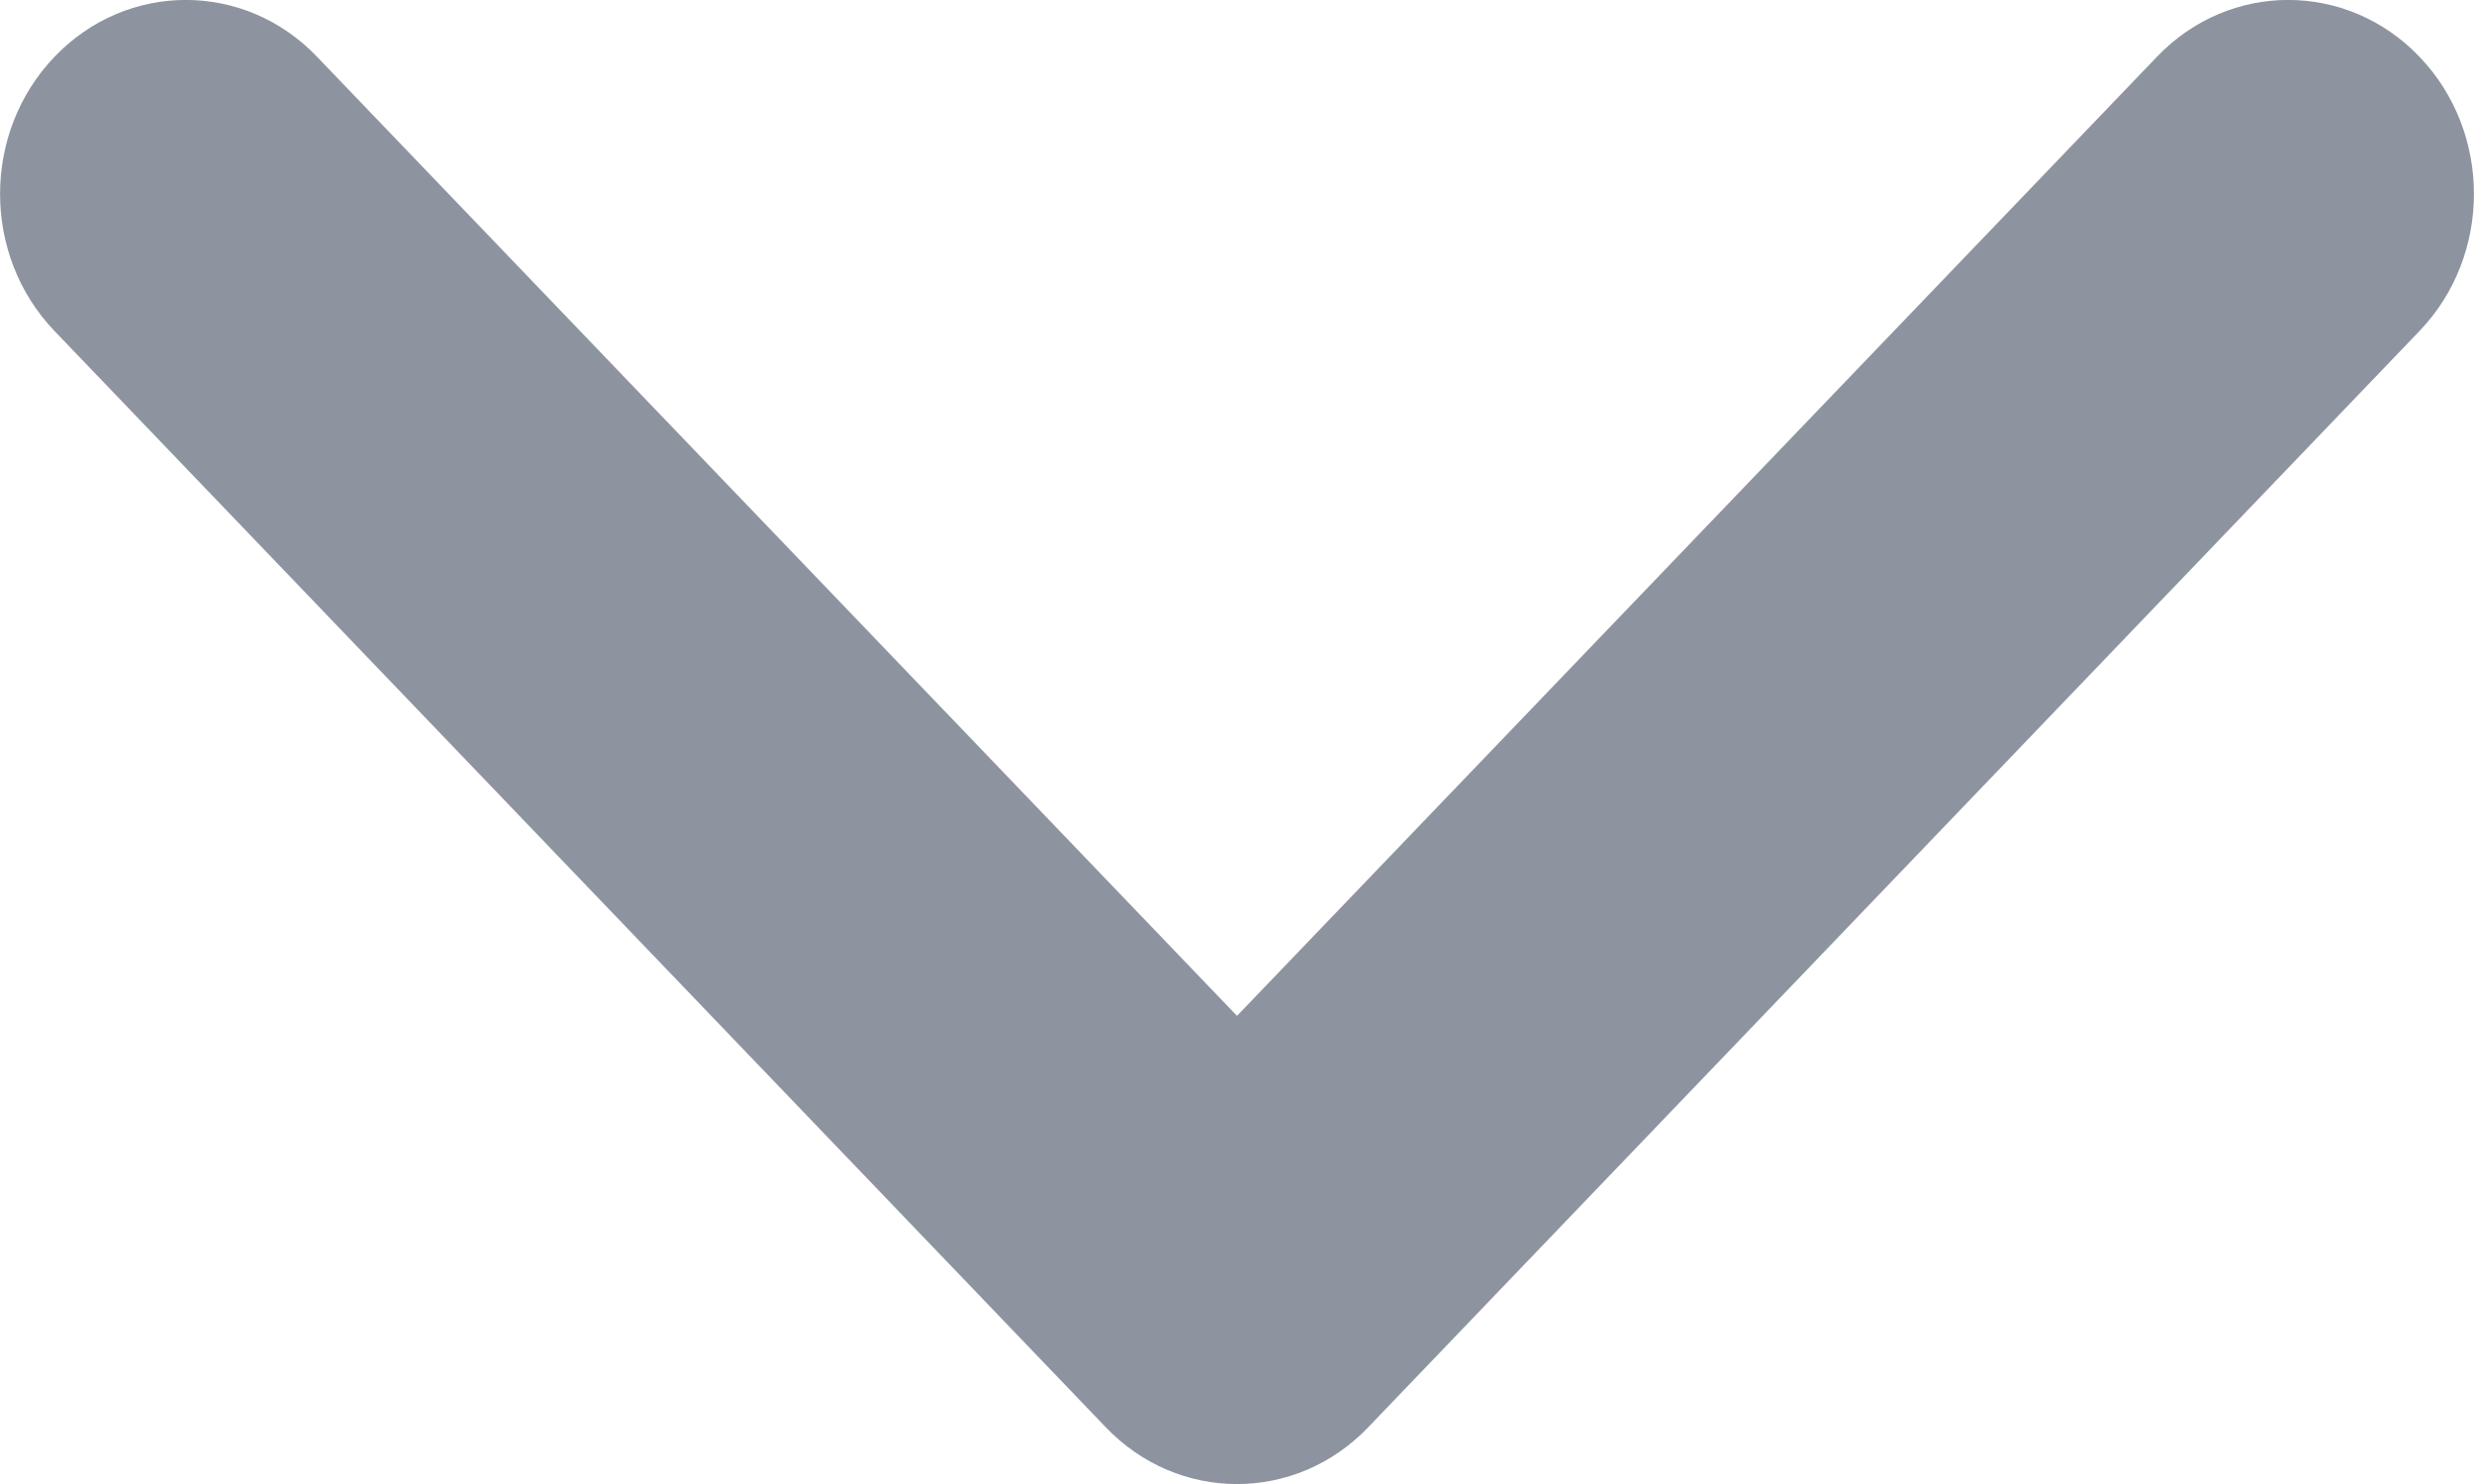 <svg xmlns="http://www.w3.org/2000/svg" width="10" height="6" viewBox="0 0 10 6">
    <path fill="#8E949F" d="M4.469 5.77L.22 1.338C-.073 1.032-.073.536.22.23c.293-.307.769-.307 1.062 0l4.25 4.432H4.468L8.718.23c.293-.307.769-.307 1.062 0 .293.306.293.802 0 1.108L5.531 5.77c-.293.307-.769.307-1.062 0z"/>
</svg>
